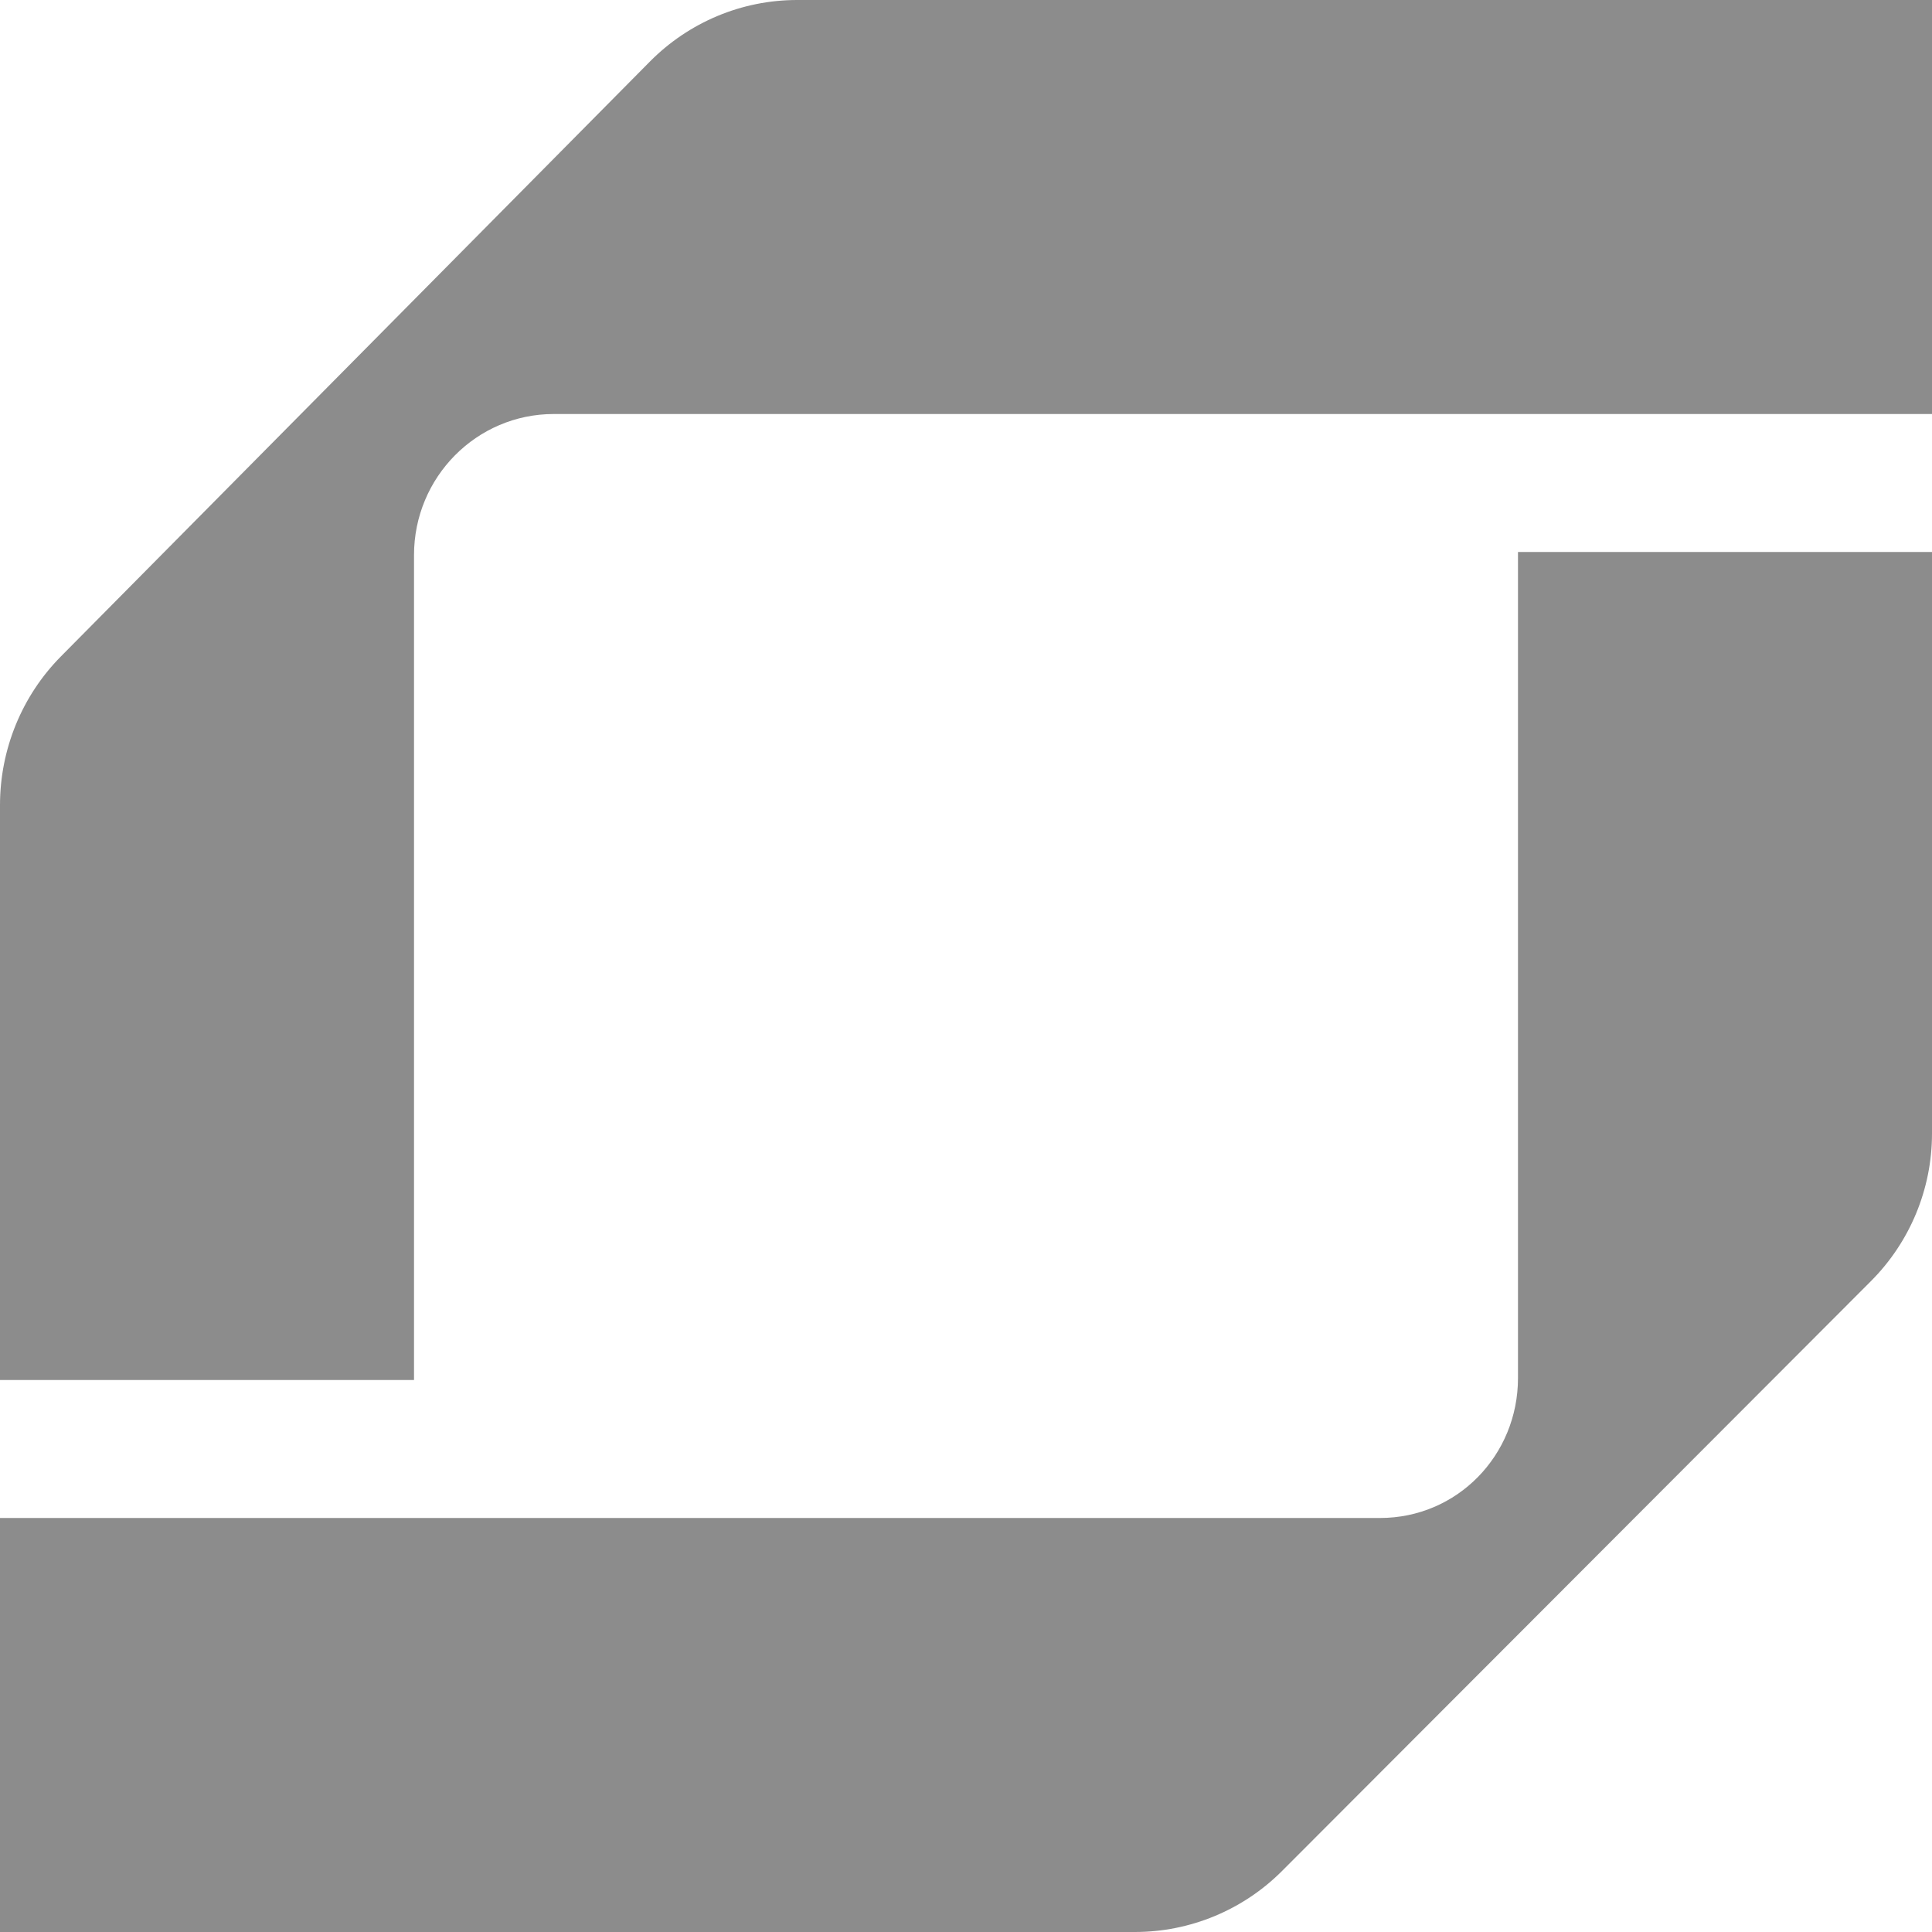 <svg width="24" height="24" viewBox="0 0 24 24" fill="none" xmlns="http://www.w3.org/2000/svg">
<path d="M9.902 3.8147e-06C9.216 3.8147e-06 8.558 0.275 8.073 0.765L0.757 8.154C0.272 8.644 0 9.309 0 10.002V17.143H5.143V6.896C5.143 5.928 5.92 5.143 6.879 5.143H24V3.8147e-06H9.902Z" fill="#8C8C8C"/>
<path d="M18.857 17.119C18.857 18.078 18.102 18.857 17.143 18.857L0 18.857V24H14.098C14.784 24 15.442 23.727 15.927 23.241L23.242 15.914C23.727 15.428 24 14.769 24 14.082V6.857H18.857V17.119Z" fill="#8C8C8C"/>
</svg>
